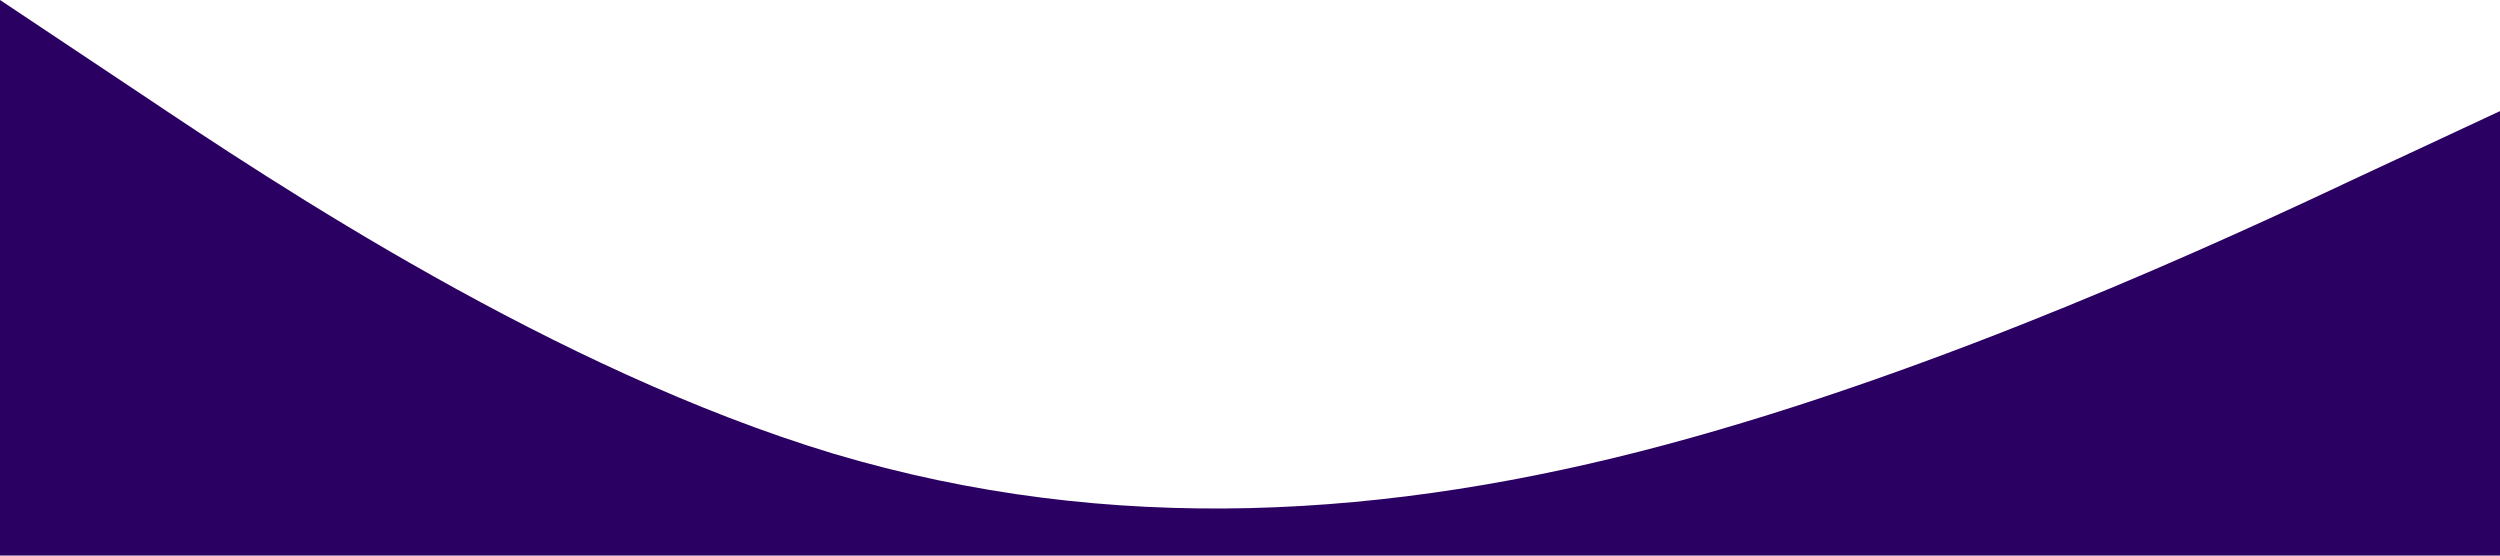 <?xml version="1.0" standalone="no"?><svg xmlns="http://www.w3.org/2000/svg" viewBox="0 0 1440 320"><path fill="#2B0063" fill-opacity="1" d="M0,0L80,53.3C160,107,320,213,480,261.3C640,309,800,299,960,256C1120,213,1280,139,1360,101.3L1440,64L1440,320L1360,320C1280,320,1120,320,960,320C800,320,640,320,480,320C320,320,160,320,80,320L0,320Z"></path></svg>